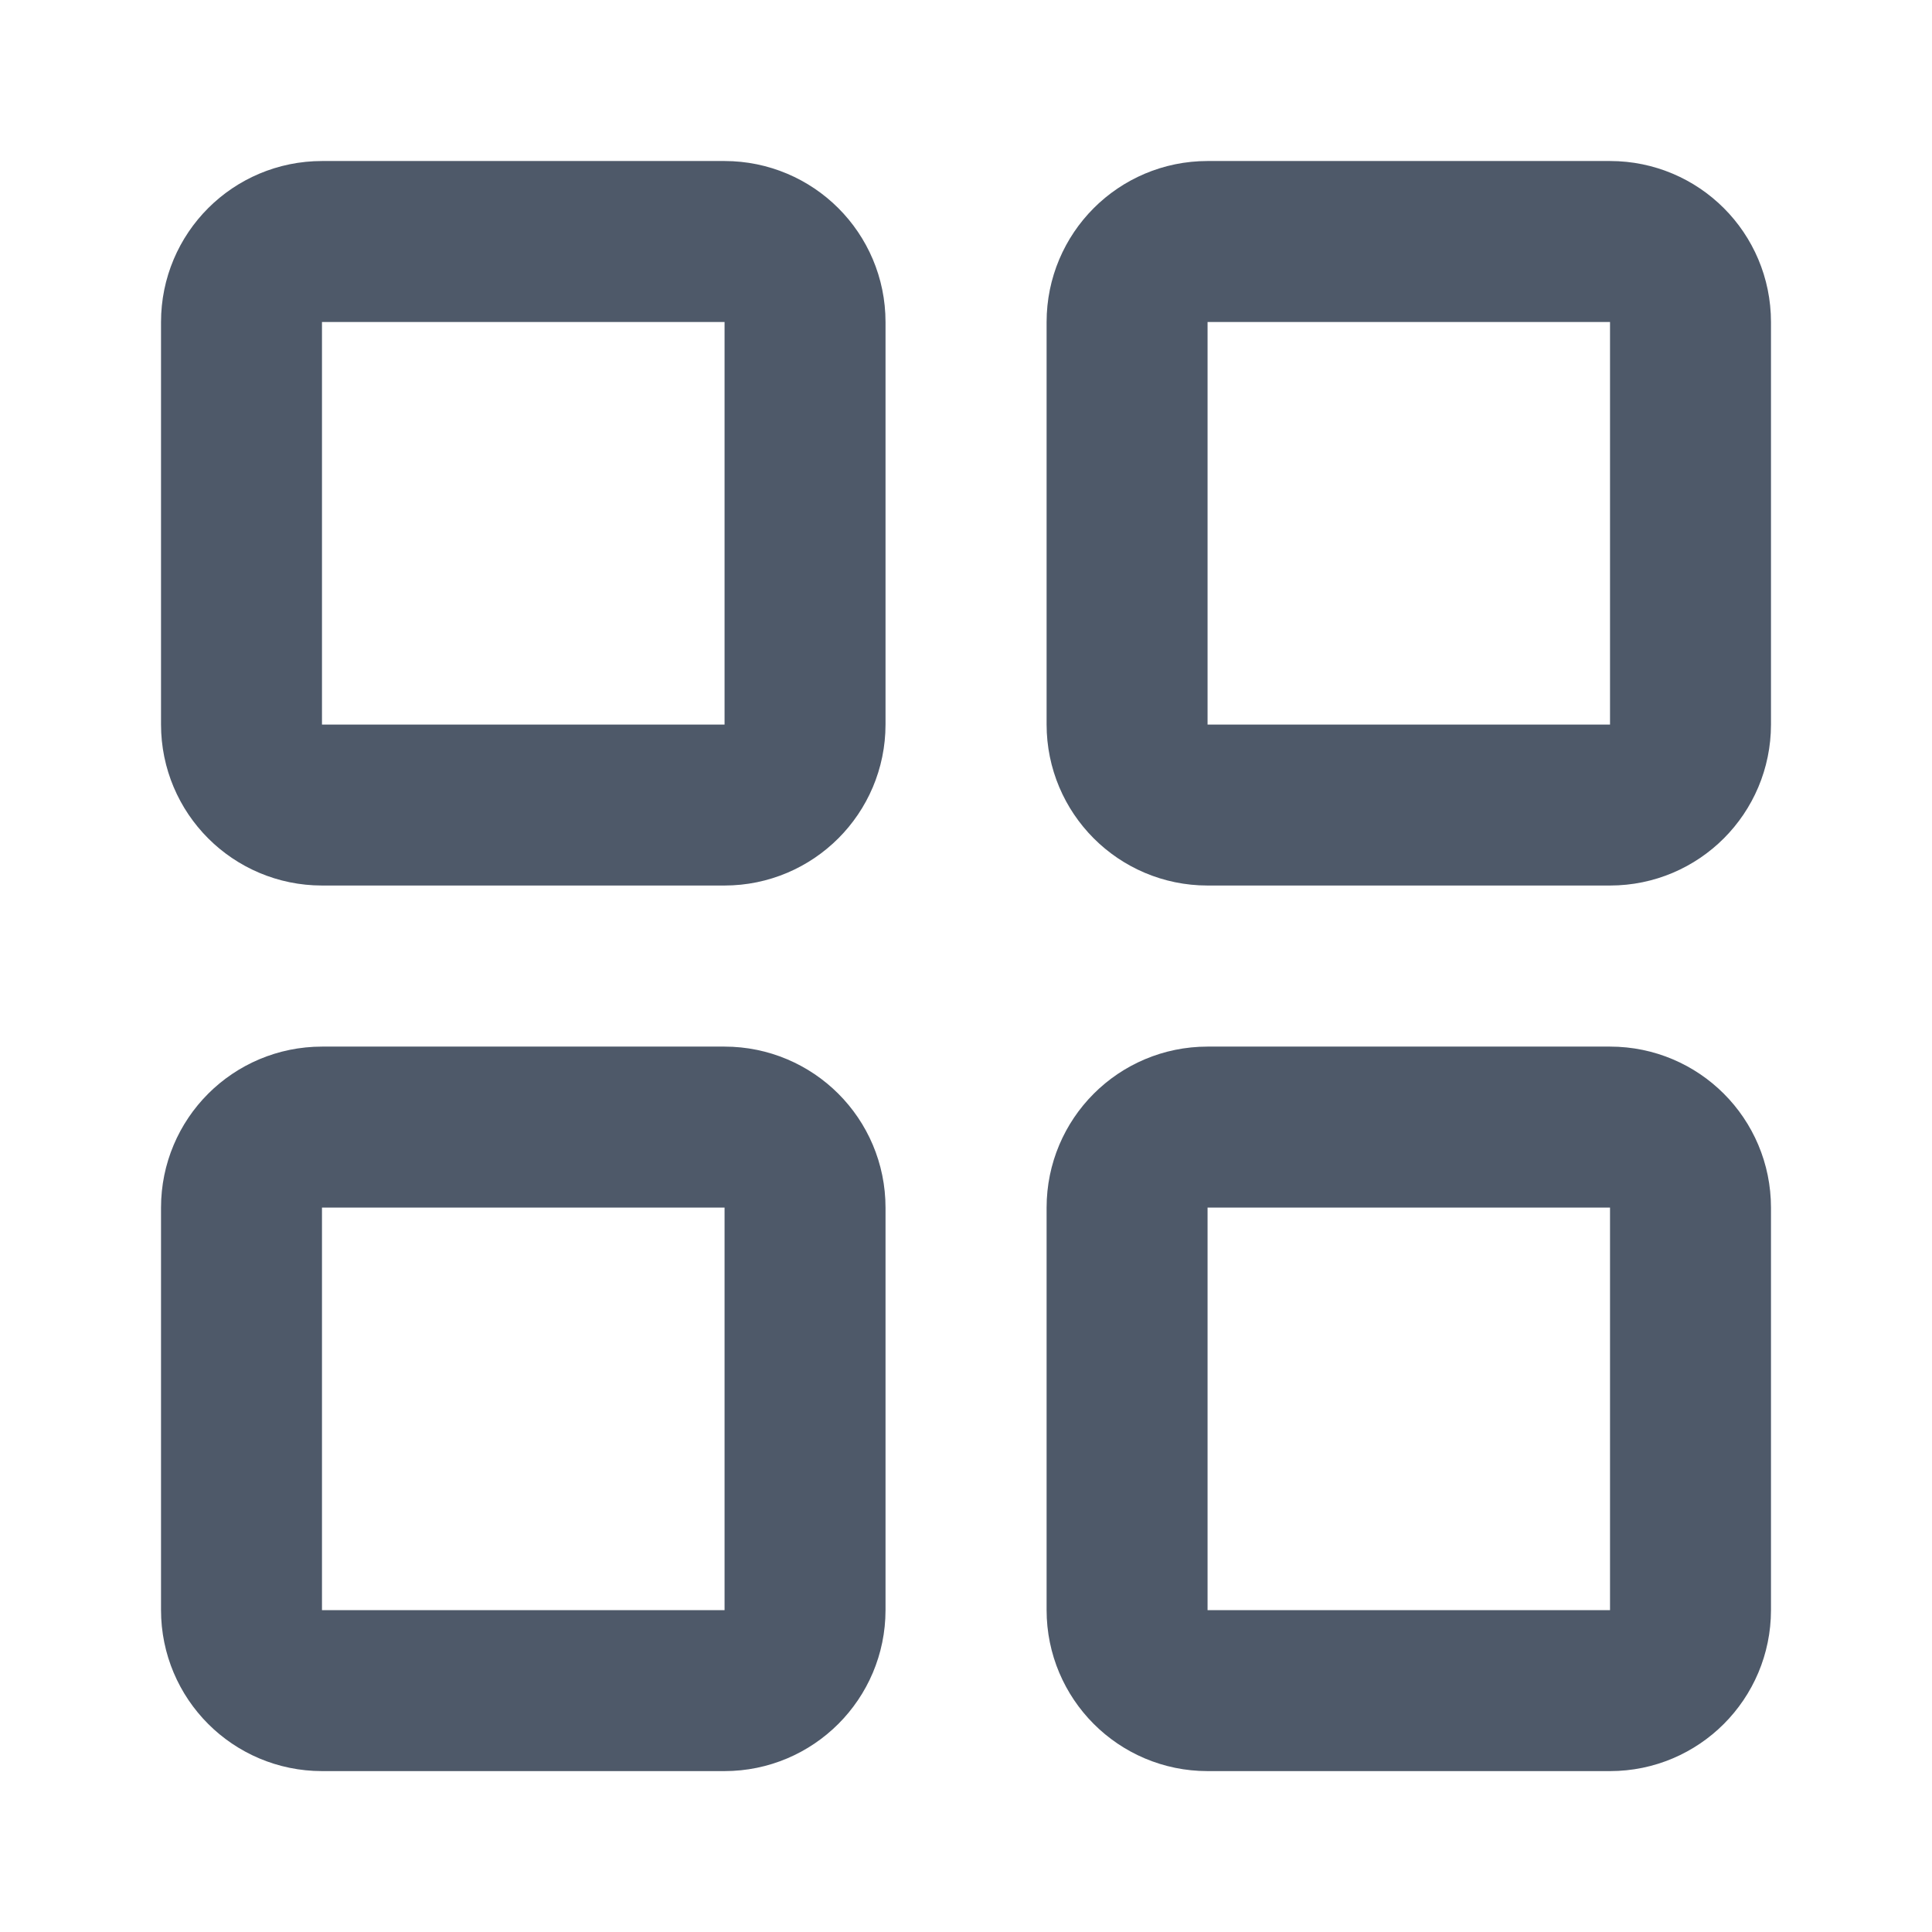 <svg xmlns="http://www.w3.org/2000/svg" xmlns:xlink="http://www.w3.org/1999/xlink" width="16" height="16" viewBox="0 0 16 16" fill="none">
<path d="M6 2L2.667 2C2.298 2 2 2.298 2 2.667L2 6C2 6.368 2.298 6.667 2.667 6.667L6 6.667C6.368 6.667 6.667 6.368 6.667 6L6.667 2.667C6.667 2.298 6.368 2 6 2Z" stroke="rgba(78, 89, 105, 1)" stroke-width="1.333" stroke-linejoin="round"  >
</path>
<path d="M6 9.334L2.667 9.334C2.298 9.334 2 9.632 2 10.001L2 13.334C2 13.702 2.298 14.001 2.667 14.001L6 14.001C6.368 14.001 6.667 13.702 6.667 13.334L6.667 10.001C6.667 9.632 6.368 9.334 6 9.334Z" stroke="rgba(78, 89, 105, 1)" stroke-width="1.333" stroke-linejoin="round"  >
</path>
<path d="M13.334 2L10 2C9.632 2 9.334 2.298 9.334 2.667L9.334 6C9.334 6.368 9.632 6.667 10 6.667L13.334 6.667C13.702 6.667 14 6.368 14 6L14 2.667C14 2.298 13.702 2 13.334 2Z" stroke="rgba(78, 89, 105, 1)" stroke-width="1.333" stroke-linejoin="round"  >
</path>
<path d="M13.334 9.334L10 9.334C9.632 9.334 9.334 9.632 9.334 10.001L9.334 13.334C9.334 13.702 9.632 14.001 10 14.001L13.334 14.001C13.702 14.001 14 13.702 14 13.334L14 10.001C14 9.632 13.702 9.334 13.334 9.334Z" stroke="rgba(78, 89, 105, 1)" stroke-width="1.333" stroke-linejoin="round"  >
</path>
</svg>
